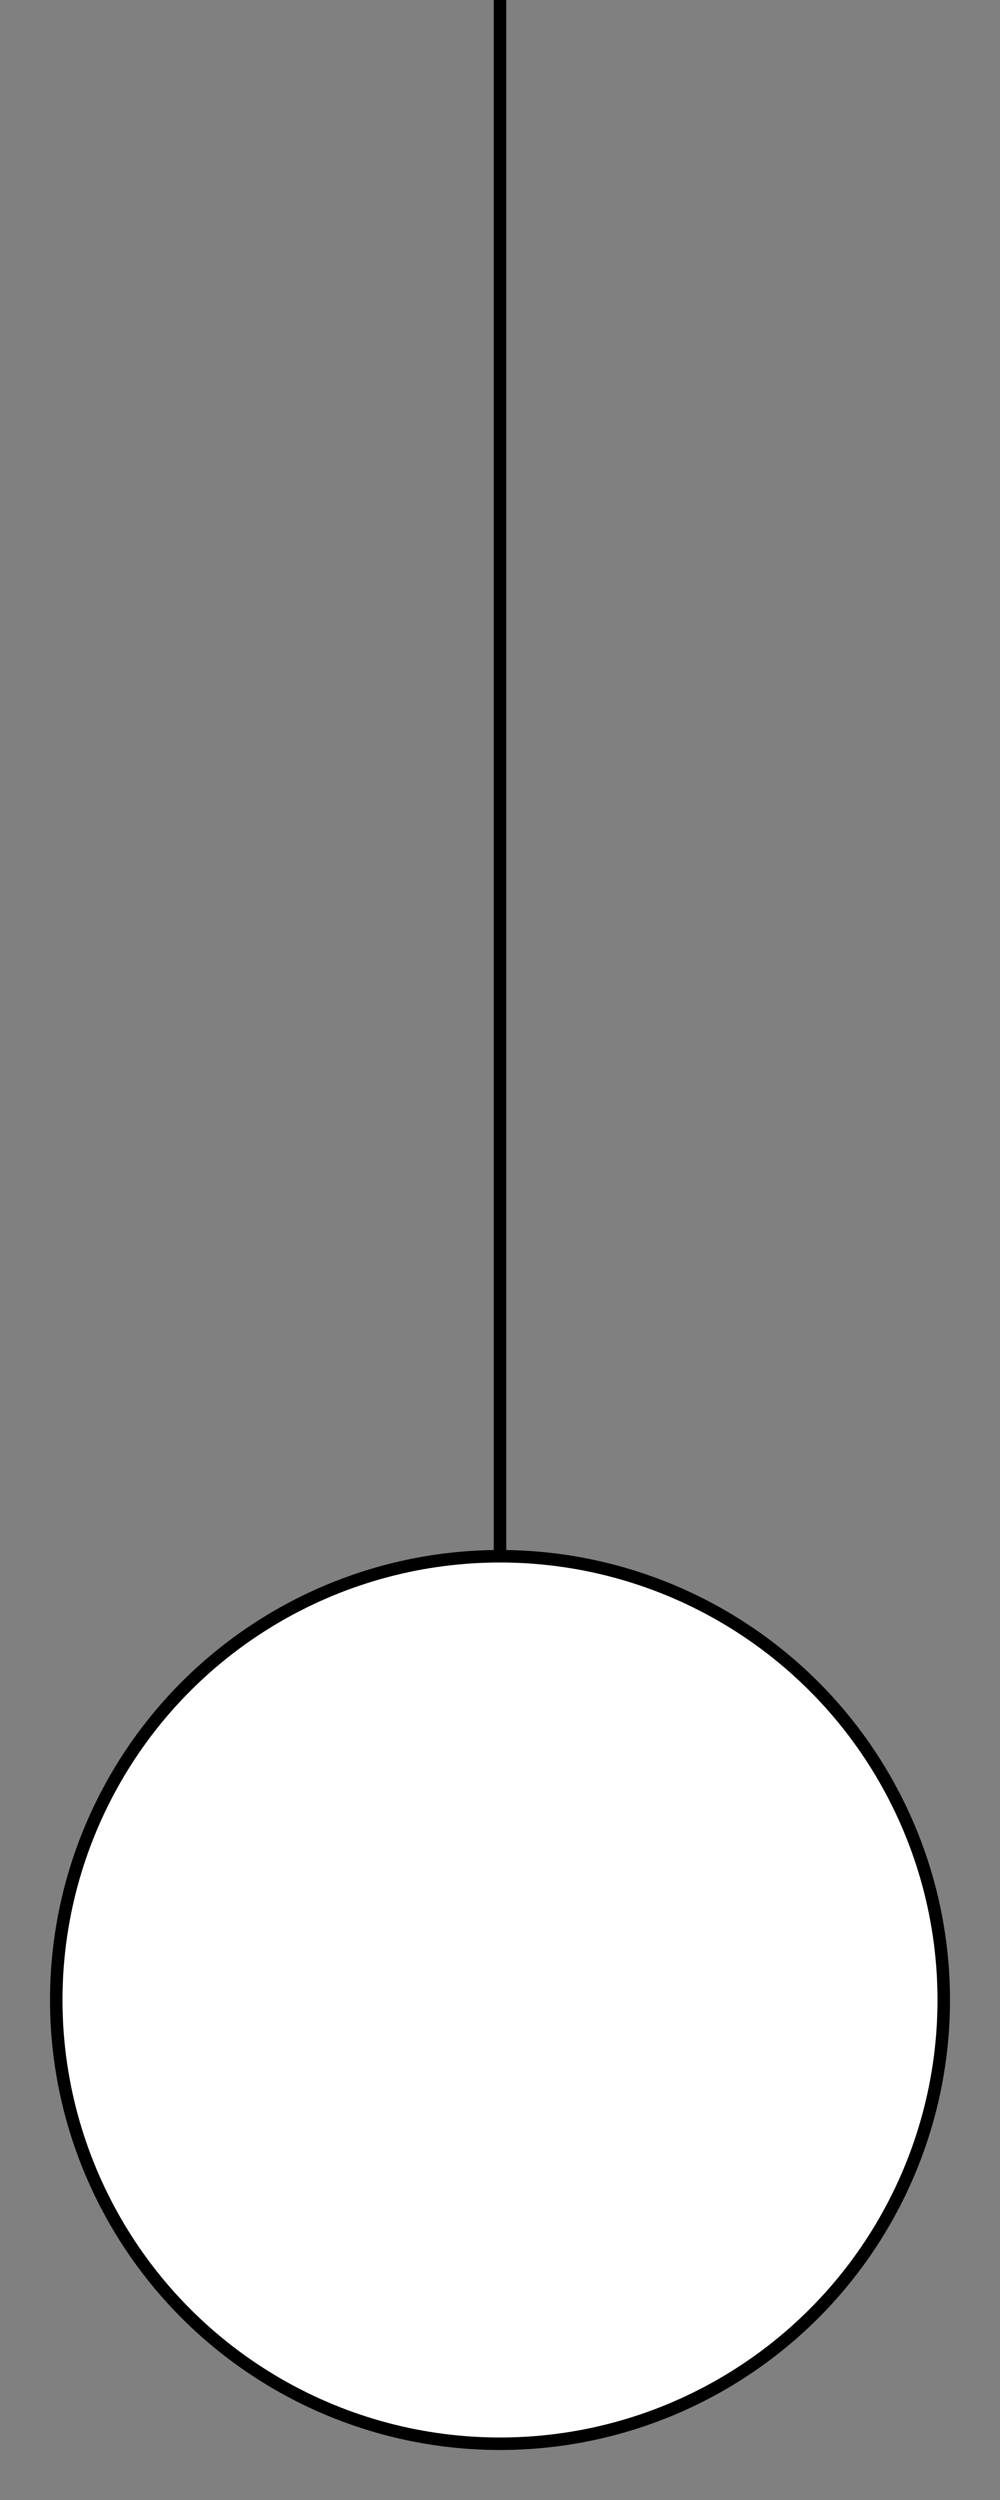 <svg width="80" height="200" xmlns="http://www.w3.org/2000/svg">
 <rect width="100%" height="100%" fill="#808080" stroke="none"/>
 <g>
  <title>Layer 1</title>
  <line fill="none" stroke="#000" x1="40" y1="0" x2="40" y2="185" id="svg_3" stroke-linejoin="undefined" stroke-linecap="undefined"/>
  <ellipse ry="35.5" rx="35.5" id="svg_1" cy="160" cx="40" stroke="#000" fill="#fff"/>
 </g>

</svg>
